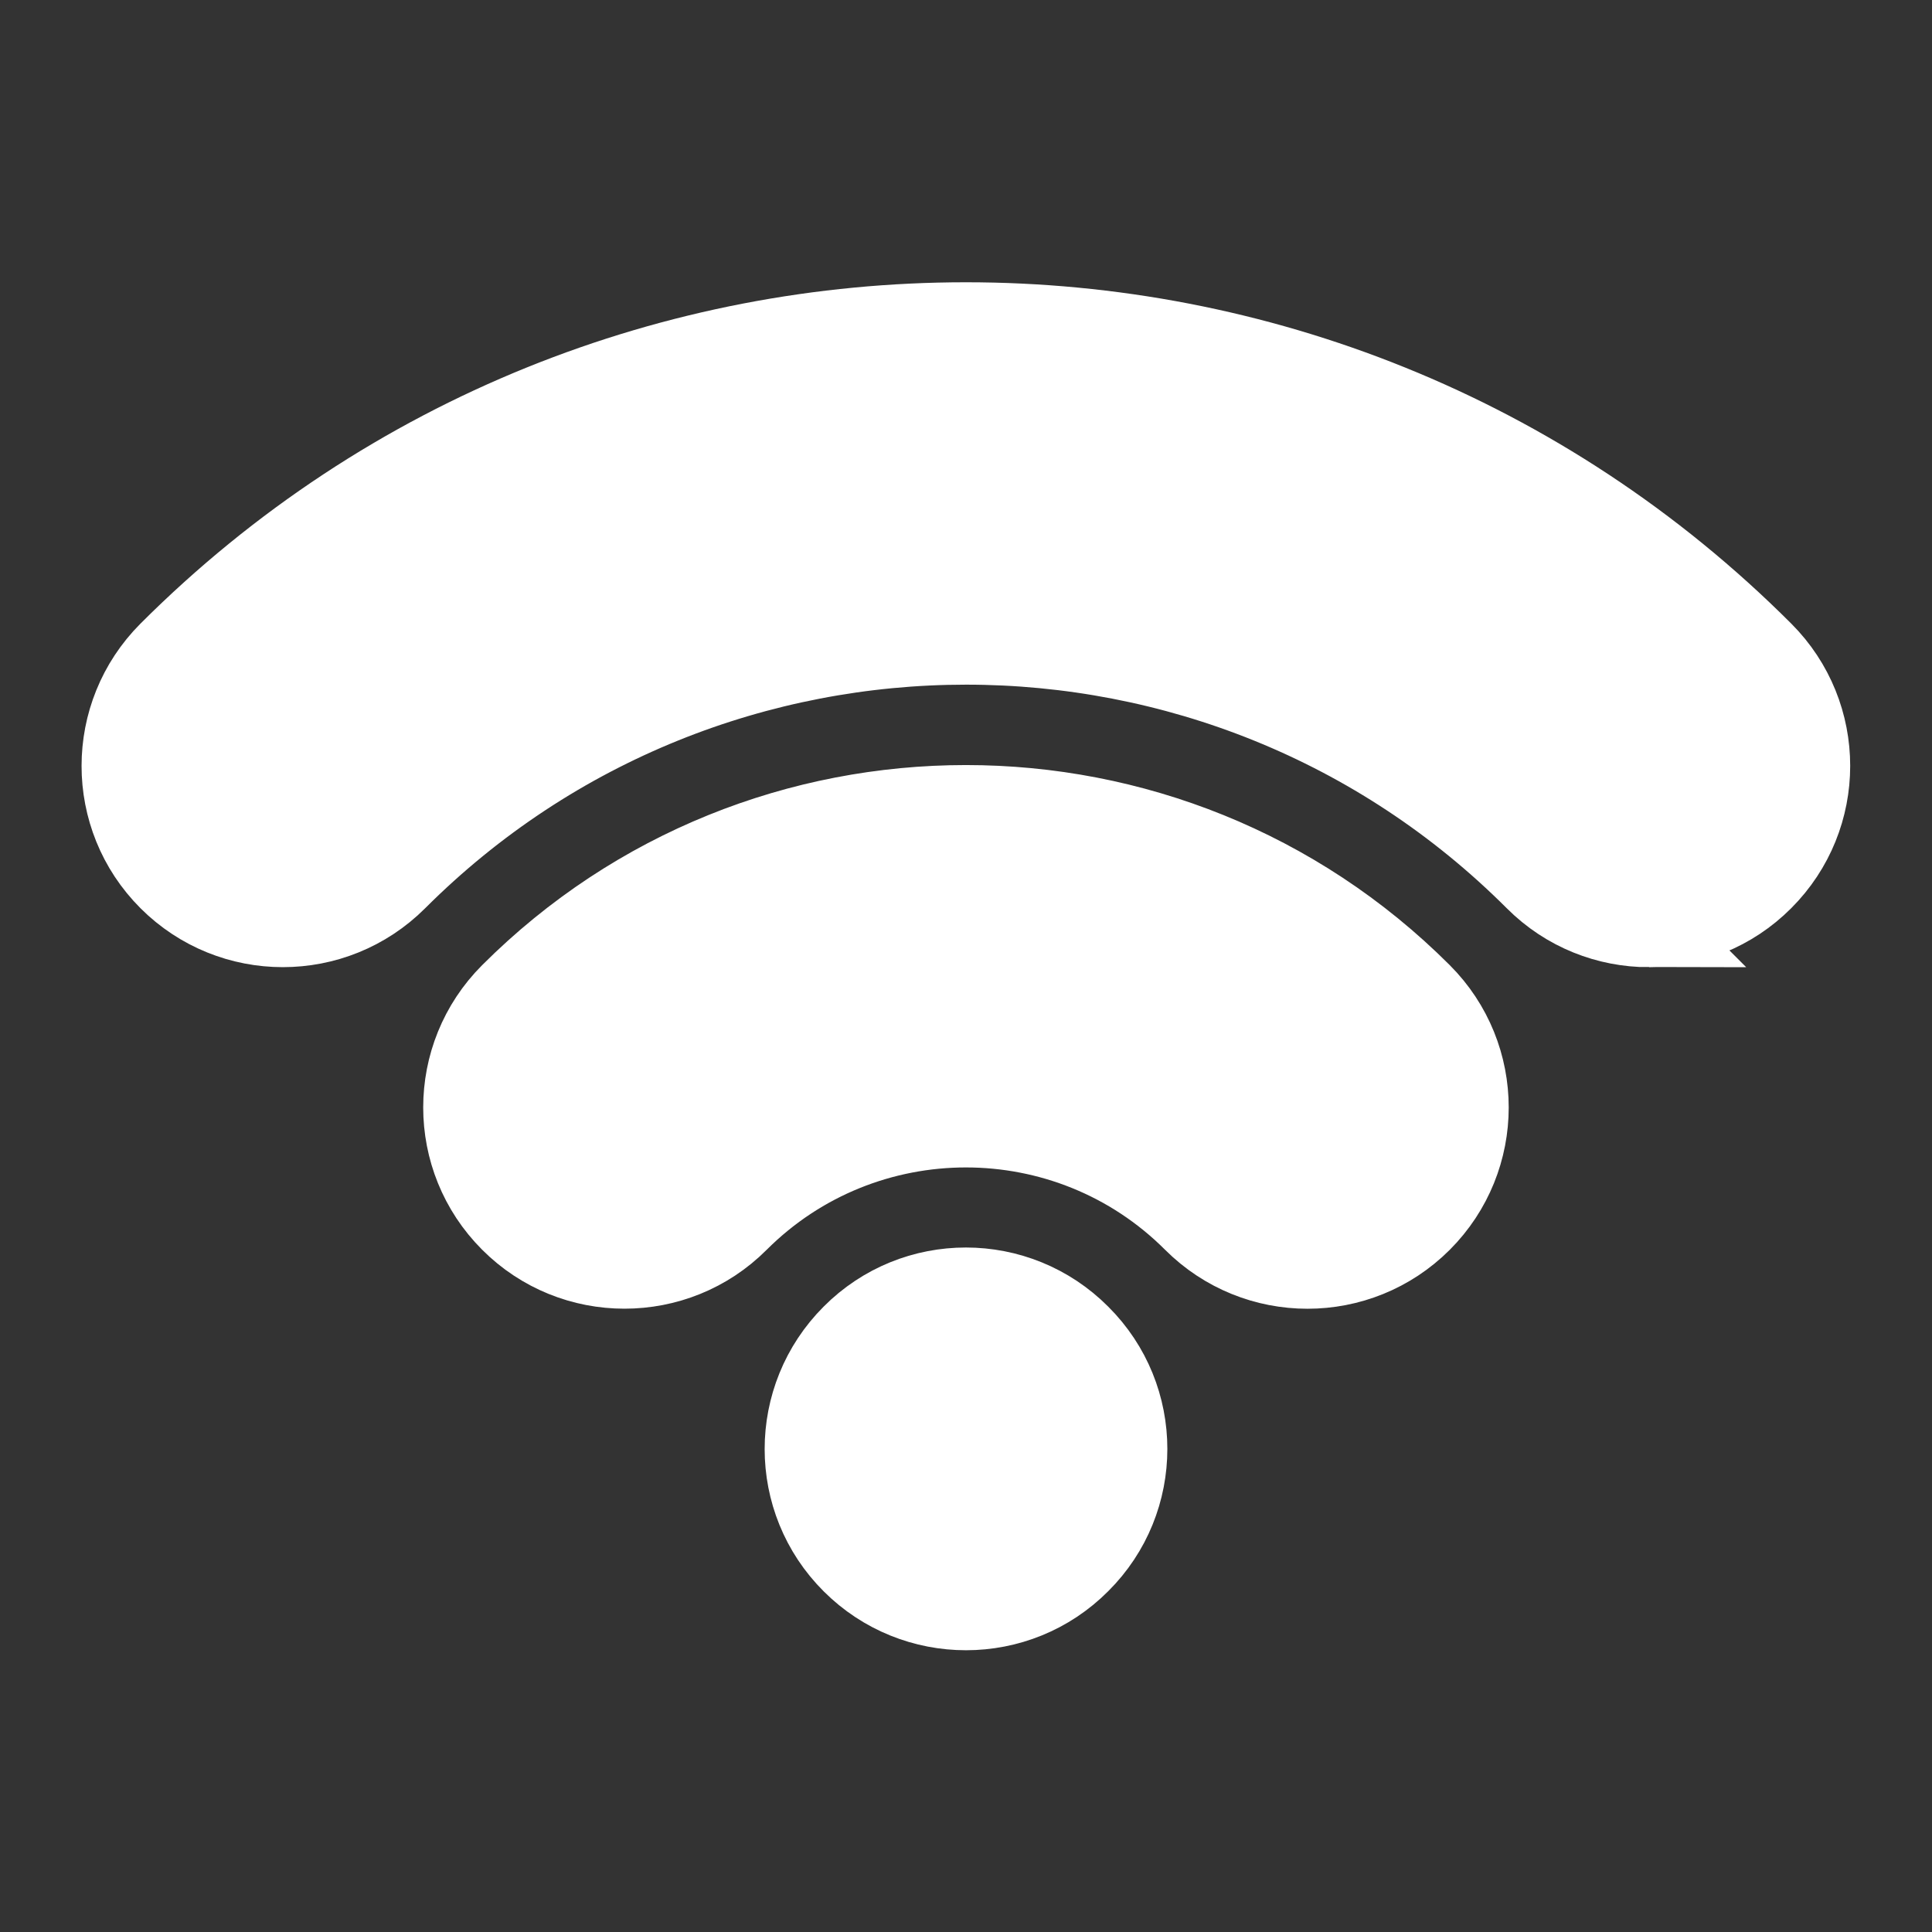 <!DOCTYPE svg PUBLIC "-//W3C//DTD SVG 1.1//EN" "http://www.w3.org/Graphics/SVG/1.1/DTD/svg11.dtd">
<!-- Uploaded to: SVG Repo, www.svgrepo.com, Transformed by: SVG Repo Mixer Tools -->
<svg fill="#fff" width="800px" height="800px" viewBox="0 0 24 24" version="1.2" baseProfile="tiny" xmlns="http://www.w3.org/2000/svg" stroke="#fff">
<rect x="0" y="0" width="24" height="24" fill="#333333" stroke="none"/>
<g id="SVGRepo_bgCarrier" stroke-width="0"/>
<g id="SVGRepo_tracerCarrier" stroke-linecap="round" stroke-linejoin="round"/>
<g id="SVGRepo_iconCarrier">
<path d="M13.414 19.412c.783-.779.783-2.047 0-2.826-.781-.785-2.049-.785-2.828-.002-.783.783-.783 2.051 0 2.831.781.78 2.049.781 2.828-.003zM20.485 11.515c-.512 0-1.024-.195-1.414-.586-3.899-3.899-10.243-3.898-14.143 0-.782.781-2.048.78-2.829 0-.781-.781-.781-2.047 0-2.829 5.459-5.458 14.341-5.458 19.799 0 .781.781.781 2.047 0 2.828-.389.391-.901.587-1.413.587zM7.757 15.757c-.512 0-1.024-.195-1.414-.586-.781-.781-.781-2.047 0-2.828 3.118-3.119 8.194-3.119 11.313 0 .781.781.781 2.047 0 2.829-.781.781-2.047.781-2.829 0-1.559-1.56-4.097-1.559-5.657 0-.389.39-.901.585-1.413.585z"/>
</g>
</svg>